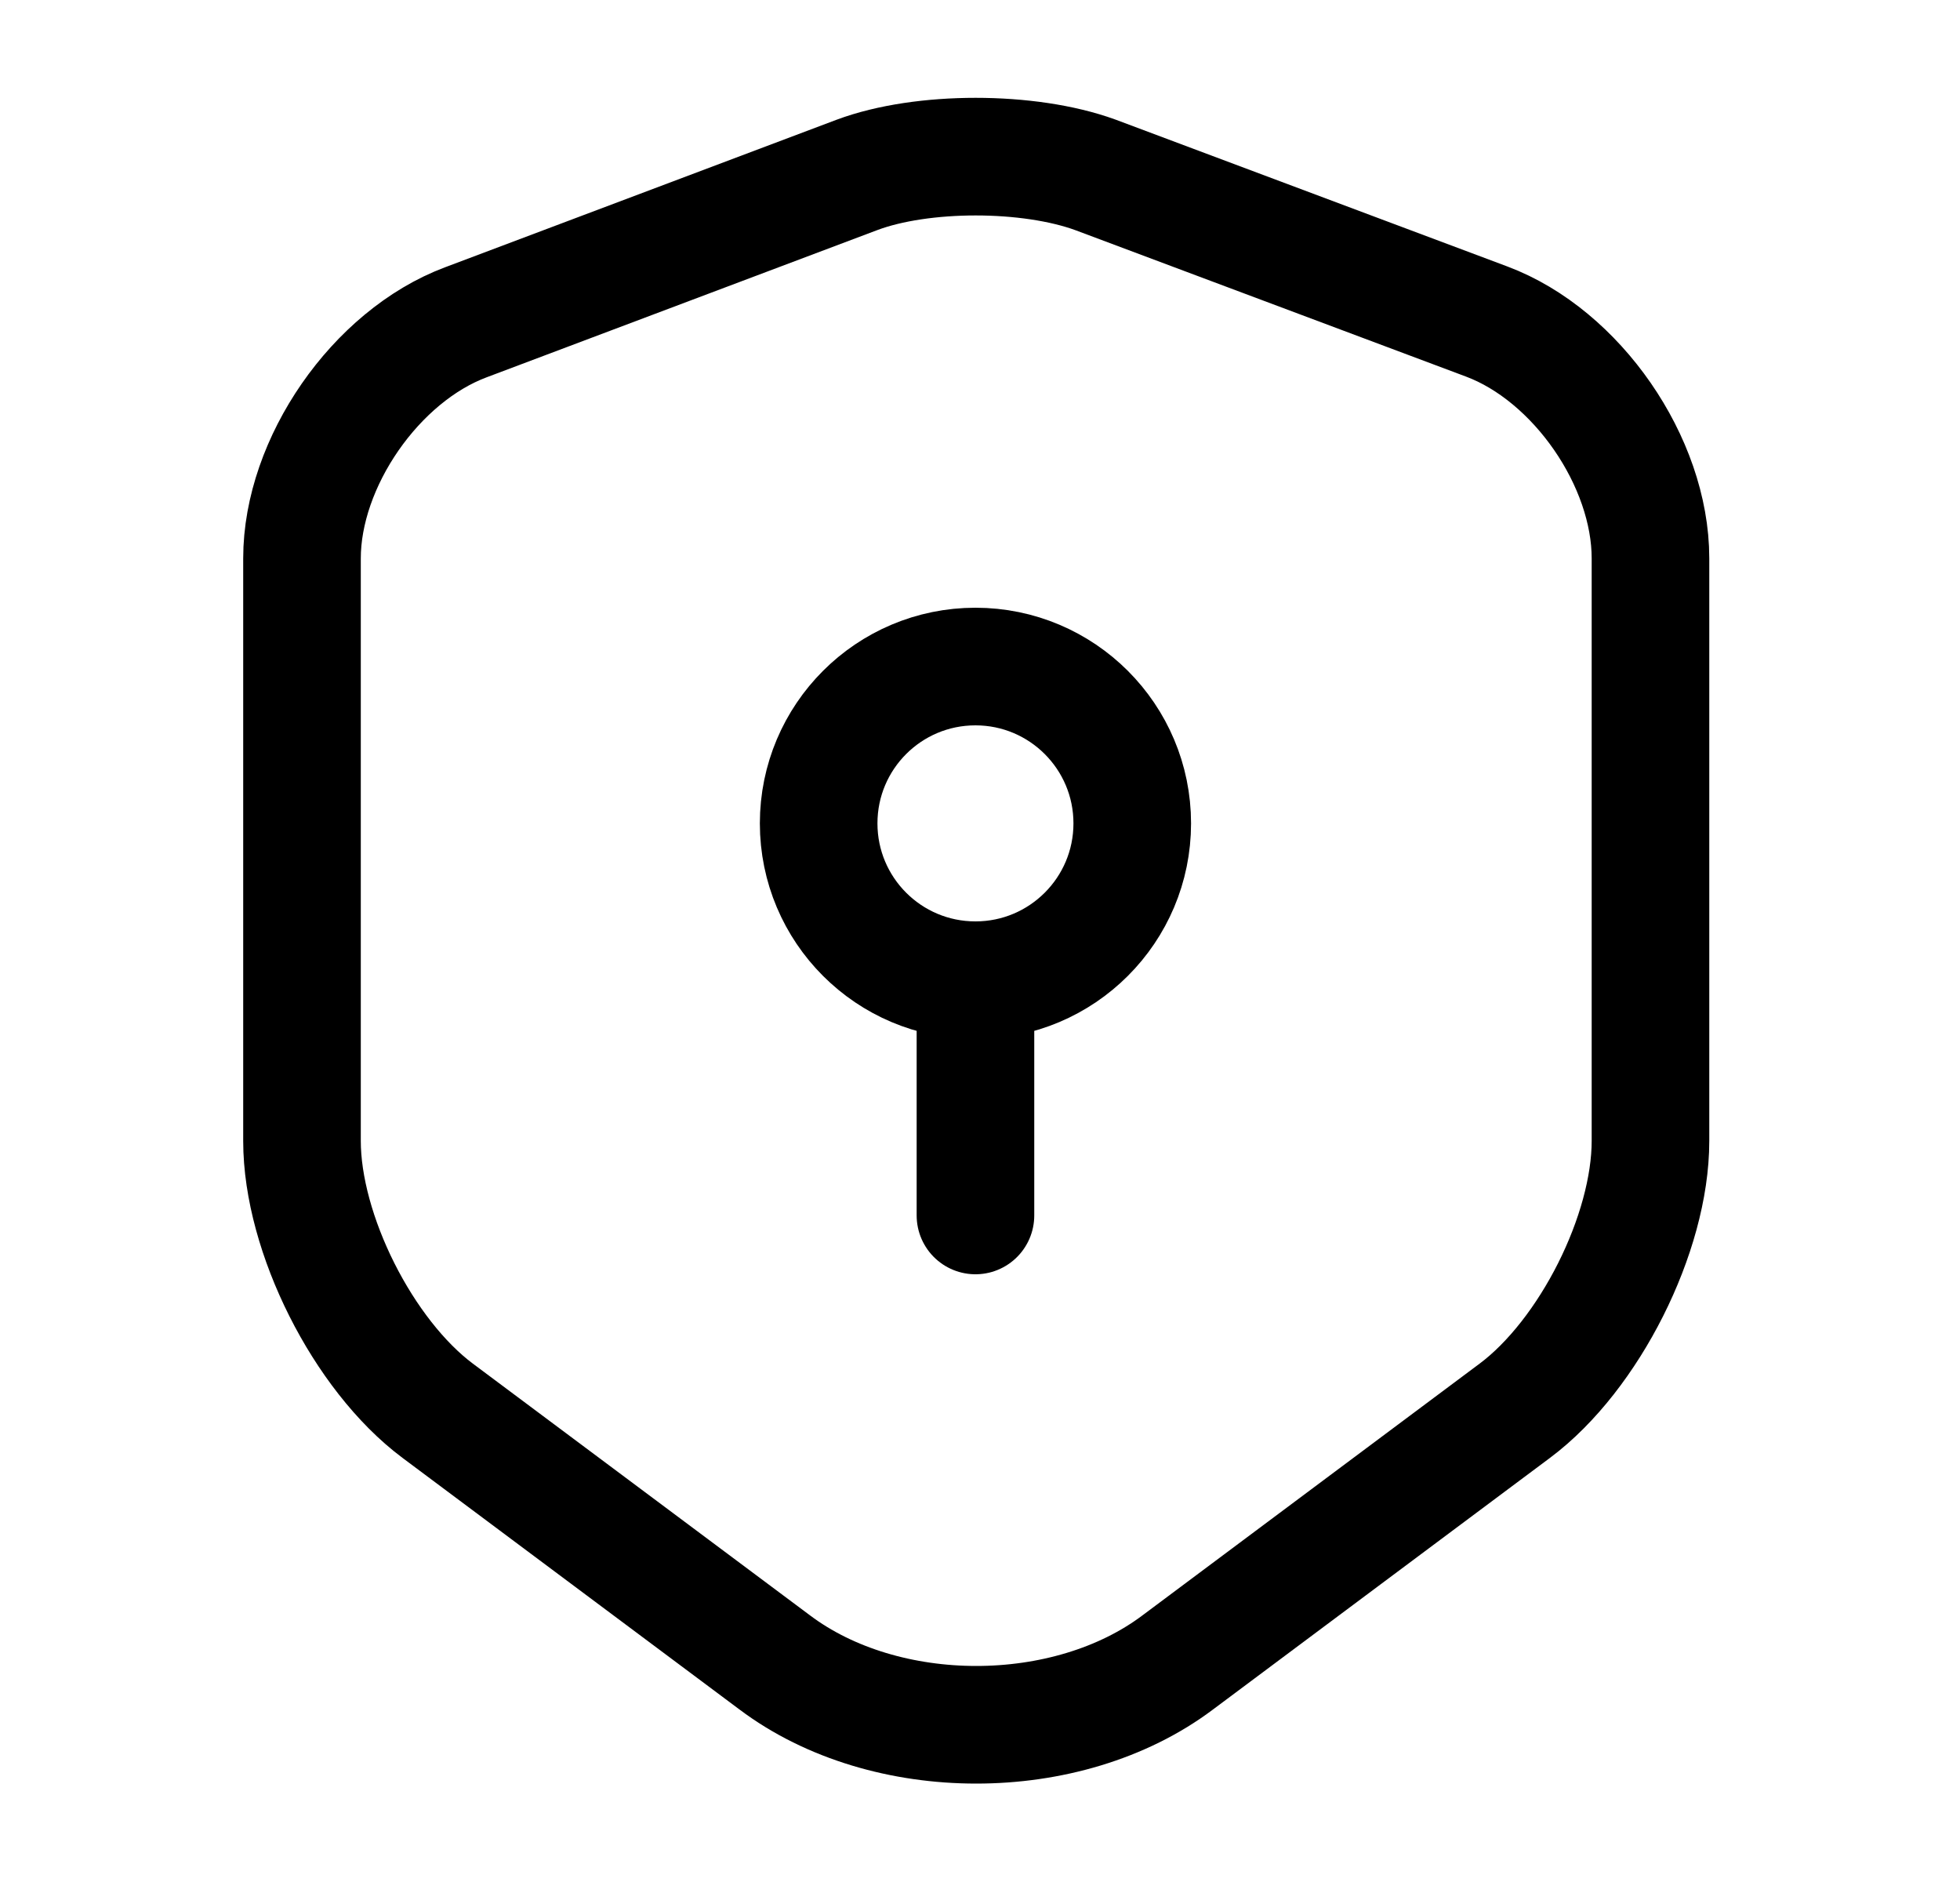 <svg width="25" height="24" viewBox="0 0 25 24" fill="none" xmlns="http://www.w3.org/2000/svg">
<path d="M10.932 2.23L5.942 4.11C4.792 4.54 3.852 5.9 3.852 7.12V14.55C3.852 15.73 4.632 17.28 5.582 17.99L9.882 21.2C11.292 22.26 13.612 22.26 15.022 21.2L19.322 17.99C20.272 17.28 21.052 15.73 21.052 14.55V7.12C21.052 5.89 20.112 4.53 18.962 4.1L13.972 2.23C13.122 1.92 11.762 1.92 10.932 2.23Z" stroke="#E3A405" style="stroke:#E3A405;stroke:color(display-p3 0.89 0.643 0.02);stroke-opacity:1;" stroke-width="1.5" stroke-linecap="round" stroke-linejoin="round"/>
<path d="M12.442 12.5C13.546 12.5 14.442 11.605 14.442 10.5C14.442 9.395 13.546 8.5 12.442 8.5C11.337 8.5 10.442 9.395 10.442 10.5C10.442 11.605 11.337 12.5 12.442 12.5Z" stroke="#E3A405" style="stroke:#E3A405;stroke:color(display-p3 0.89 0.643 0.02);stroke-opacity:1;" stroke-width="1.5" stroke-miterlimit="10" stroke-linecap="round" stroke-linejoin="round"/>
<path d="M12.442 12.5V15.5" stroke="#E3A405" style="stroke:#E3A405;stroke:color(display-p3 0.89 0.643 0.02);stroke-opacity:1;" stroke-width="1.5" stroke-miterlimit="10" stroke-linecap="round" stroke-linejoin="round"/>
</svg>
